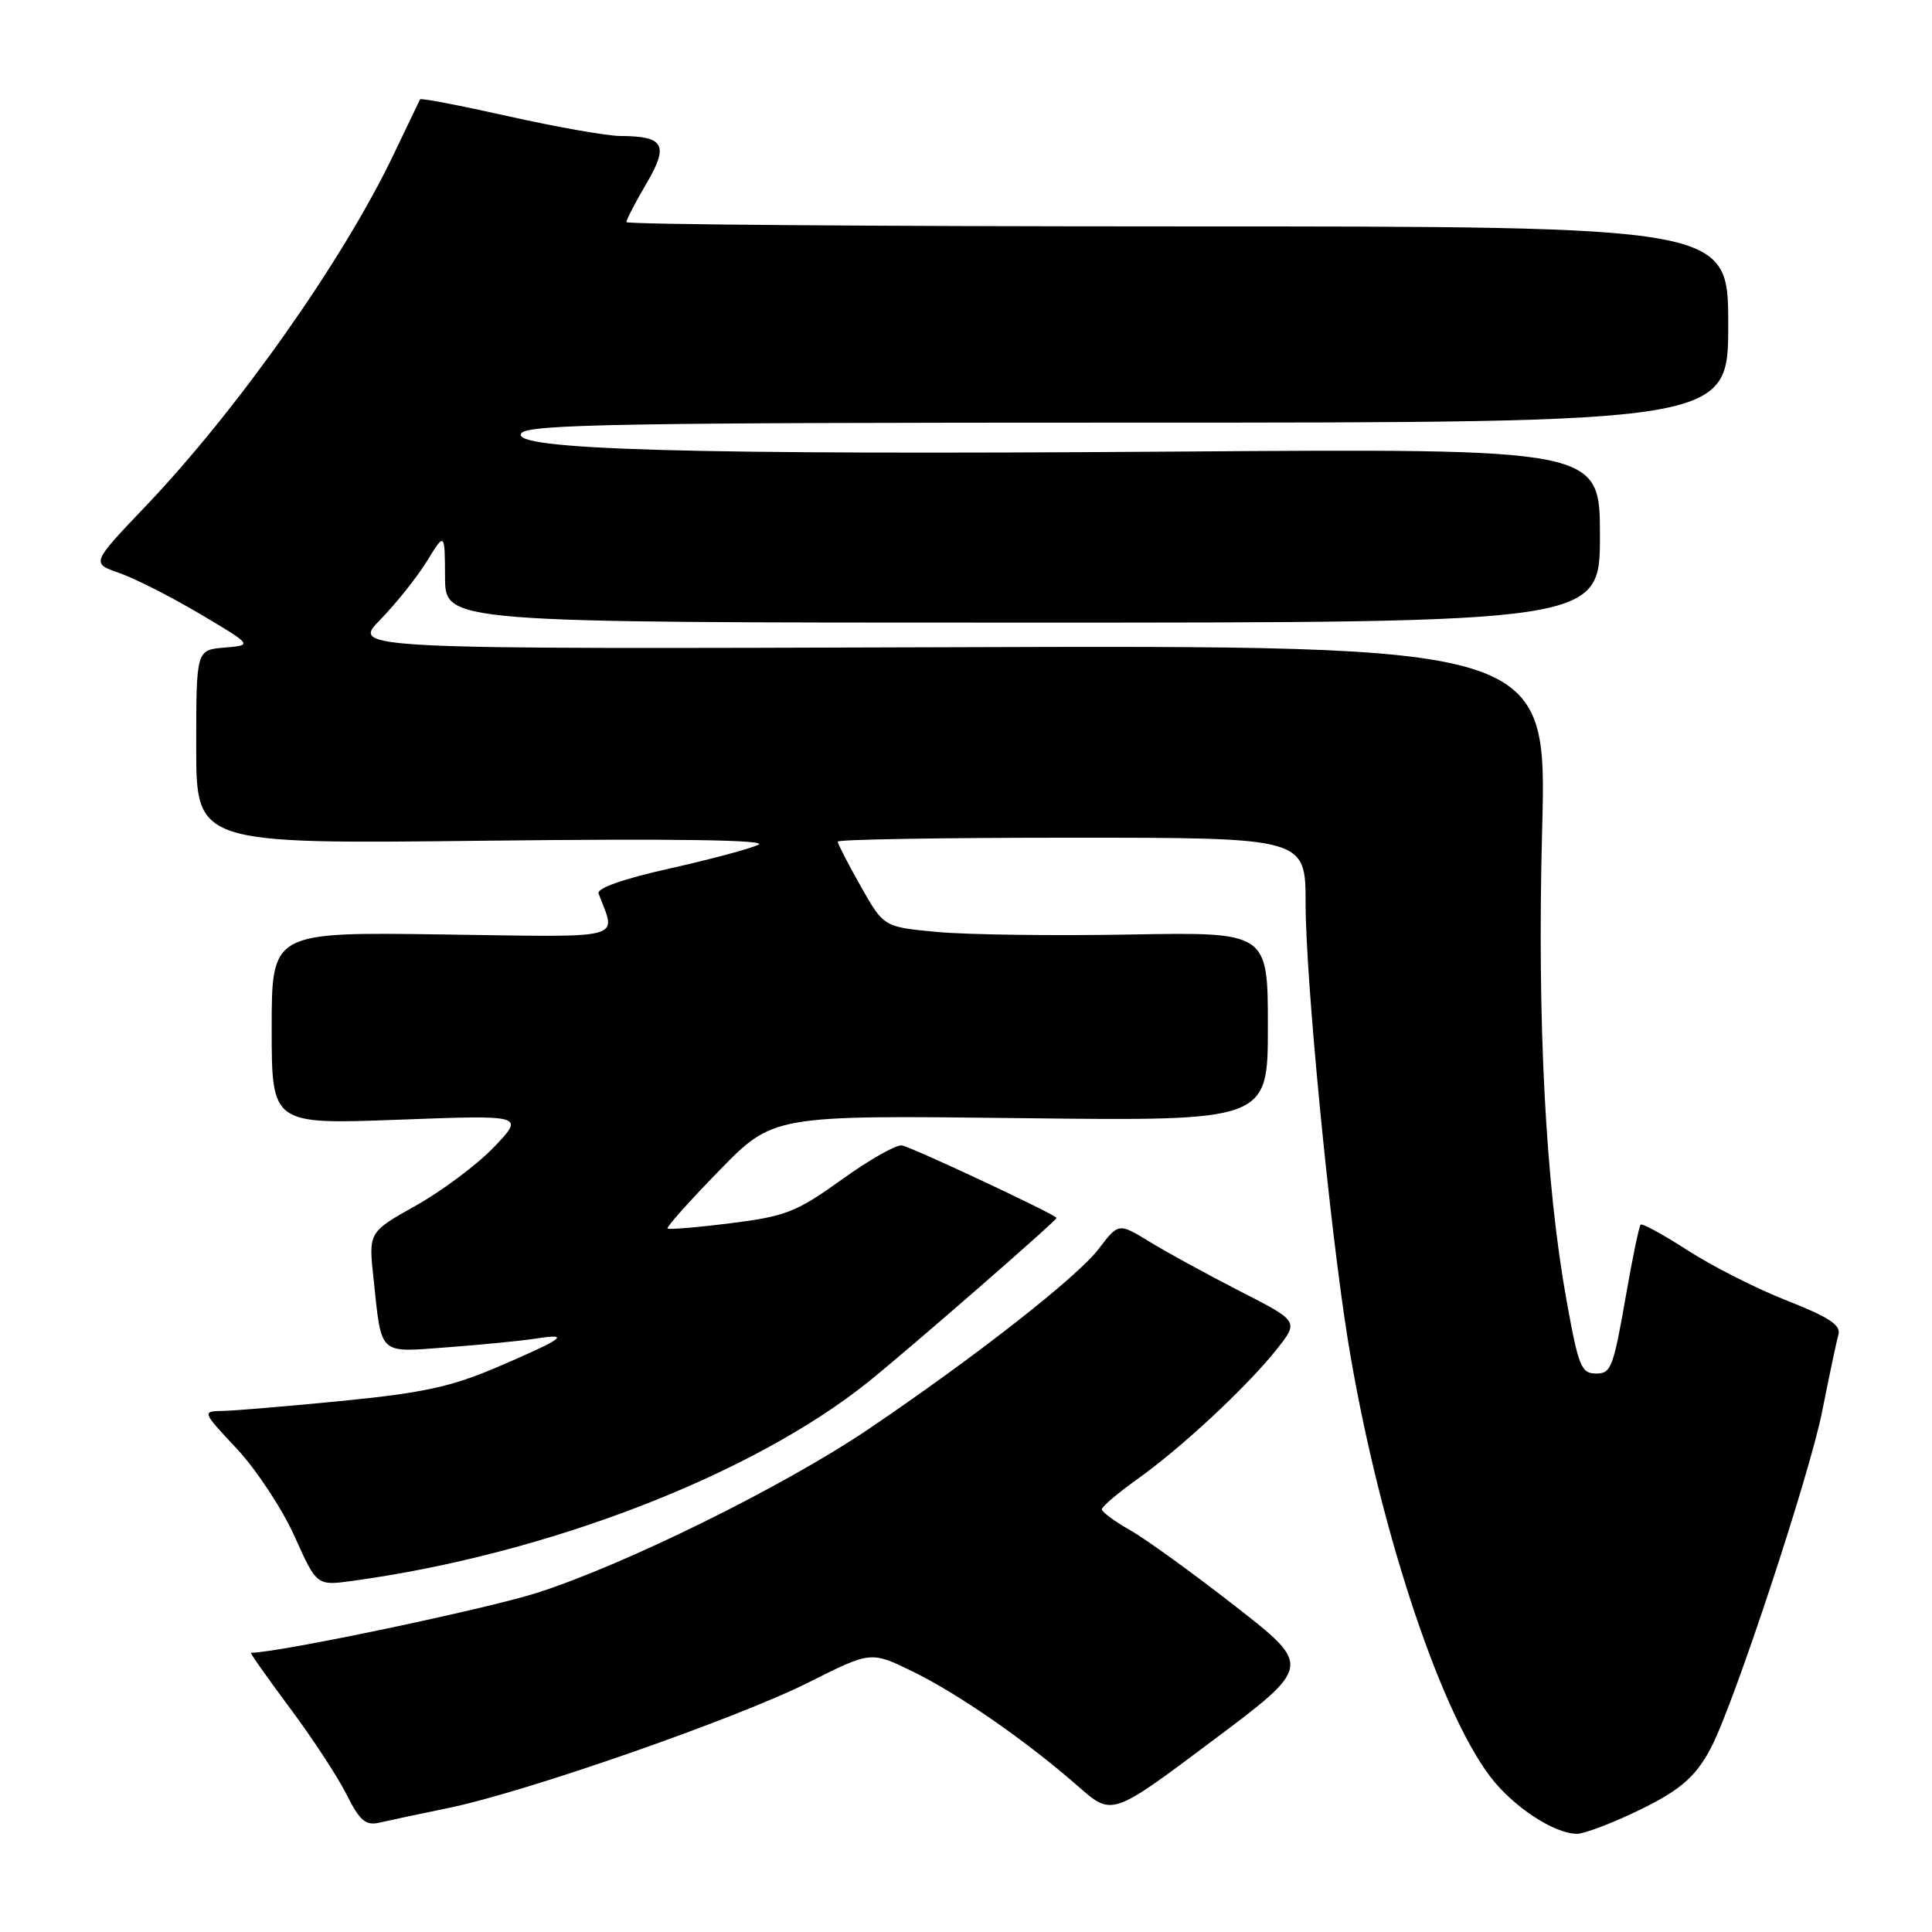 <?xml version="1.0" encoding="UTF-8" standalone="no"?>
<!DOCTYPE svg PUBLIC "-//W3C//DTD SVG 1.1//EN" "http://www.w3.org/Graphics/SVG/1.1/DTD/svg11.dtd" >
<svg xmlns="http://www.w3.org/2000/svg" xmlns:xlink="http://www.w3.org/1999/xlink" version="1.1" viewBox="0 0 256 256">
 <g >
 <path fill="currentColor"
d=" M 216.00 240.42 C 222.44 237.43 224.64 235.60 226.76 231.50 C 229.81 225.62 239.80 195.36 241.45 187.00 C 242.38 182.32 243.34 177.76 243.60 176.85 C 243.96 175.59 242.38 174.54 236.81 172.35 C 232.81 170.79 226.90 167.79 223.66 165.70 C 220.42 163.61 217.60 162.07 217.39 162.27 C 217.19 162.48 216.32 166.62 215.48 171.47 C 213.77 181.25 213.49 182.00 211.50 182.00 C 209.52 182.00 209.16 181.10 207.58 172.34 C 204.79 156.89 203.67 135.38 204.34 110.00 C 204.99 85.50 204.99 85.50 125.78 85.76 C 46.57 86.02 46.57 86.02 50.38 82.12 C 52.48 79.97 55.26 76.48 56.57 74.36 C 58.94 70.50 58.94 70.50 58.97 76.50 C 59.00 82.50 59.00 82.50 135.50 82.50 C 212.00 82.50 212.00 82.50 212.00 70.97 C 212.00 59.43 212.00 59.43 155.50 59.84 C 91.44 60.30 67.25 59.61 69.09 57.39 C 70.06 56.22 82.99 56.00 149.62 56.00 C 229.00 56.00 229.00 56.00 229.00 43.00 C 229.00 30.00 229.00 30.00 156.00 30.00 C 115.85 30.00 83.00 29.74 83.00 29.43 C 83.00 29.11 84.19 26.82 85.65 24.33 C 88.66 19.20 88.03 18.04 82.21 18.02 C 80.41 18.01 73.73 16.83 67.39 15.41 C 61.04 13.99 55.76 12.97 55.66 13.16 C 55.56 13.35 53.98 16.65 52.14 20.50 C 45.48 34.45 31.48 54.30 19.30 67.07 C 12.09 74.63 12.09 74.63 15.79 75.92 C 17.83 76.62 22.65 79.07 26.50 81.35 C 33.50 85.50 33.50 85.50 29.75 85.81 C 26.00 86.12 26.00 86.12 26.00 98.98 C 26.00 111.84 26.00 111.84 64.25 111.40 C 89.35 111.11 101.81 111.29 100.50 111.93 C 99.40 112.46 94.09 113.88 88.70 115.09 C 82.63 116.44 79.05 117.70 79.31 118.39 C 81.65 124.64 83.44 124.17 58.59 123.82 C 36.00 123.50 36.00 123.50 36.00 136.24 C 36.00 148.99 36.00 148.99 52.75 148.37 C 69.50 147.74 69.50 147.74 65.50 151.95 C 63.30 154.26 58.65 157.75 55.17 159.71 C 48.83 163.26 48.83 163.26 49.49 169.38 C 50.60 179.75 50.02 179.21 59.34 178.52 C 63.83 178.18 69.08 177.67 71.00 177.37 C 75.71 176.63 74.78 177.33 65.96 181.12 C 59.88 183.73 56.10 184.56 45.50 185.61 C 38.35 186.31 31.20 186.92 29.61 186.95 C 26.73 187.00 26.73 187.00 31.41 192.00 C 33.98 194.76 37.41 199.96 39.03 203.57 C 41.97 210.13 41.97 210.13 46.74 209.47 C 72.45 205.95 99.59 195.48 115.00 183.15 C 120.29 178.91 140.00 161.75 140.00 161.38 C 140.00 160.99 121.03 152.09 119.53 151.78 C 118.81 151.62 115.22 153.65 111.55 156.29 C 105.53 160.61 104.11 161.17 96.82 162.08 C 92.39 162.64 88.62 162.95 88.45 162.78 C 88.27 162.61 91.35 159.16 95.29 155.12 C 102.45 147.77 102.45 147.77 135.23 148.16 C 168.00 148.55 168.00 148.55 168.00 136.03 C 168.00 123.50 168.00 123.50 149.75 123.83 C 139.71 124.01 128.26 123.86 124.30 123.50 C 117.10 122.84 117.10 122.84 114.05 117.43 C 112.37 114.46 111.00 111.80 111.00 111.52 C 111.00 111.23 124.95 111.00 142.00 111.00 C 173.00 111.00 173.00 111.00 173.00 119.75 C 173.00 129.68 176.18 162.52 178.59 177.50 C 182.44 201.32 190.57 226.30 197.43 235.37 C 200.47 239.39 205.96 243.01 209.00 242.99 C 209.82 242.98 212.97 241.83 216.00 240.42 Z  M 59.50 239.55 C 69.77 237.43 97.65 227.70 107.16 222.92 C 115.40 218.78 115.40 218.78 120.95 221.49 C 127.05 224.47 136.07 230.74 142.92 236.75 C 147.35 240.64 147.35 240.64 160.60 230.70 C 173.86 220.77 173.86 220.77 163.68 212.83 C 158.08 208.46 151.81 203.92 149.75 202.76 C 147.69 201.59 146.00 200.34 146.00 199.99 C 146.00 199.63 148.14 197.82 150.75 195.96 C 156.62 191.77 165.25 183.73 169.17 178.79 C 172.11 175.08 172.11 175.08 164.30 171.09 C 160.01 168.89 154.64 165.96 152.36 164.56 C 148.22 162.02 148.22 162.02 145.56 165.51 C 142.73 169.23 129.05 179.93 115.00 189.42 C 103.88 196.93 82.89 207.30 71.19 211.05 C 64.36 213.23 36.86 219.00 33.25 219.00 C 33.09 219.00 35.39 222.26 38.36 226.25 C 41.34 230.24 44.74 235.42 45.91 237.76 C 47.67 241.27 48.45 241.93 50.28 241.51 C 51.50 241.23 55.65 240.34 59.50 239.55 Z "/>
</g>
</svg>